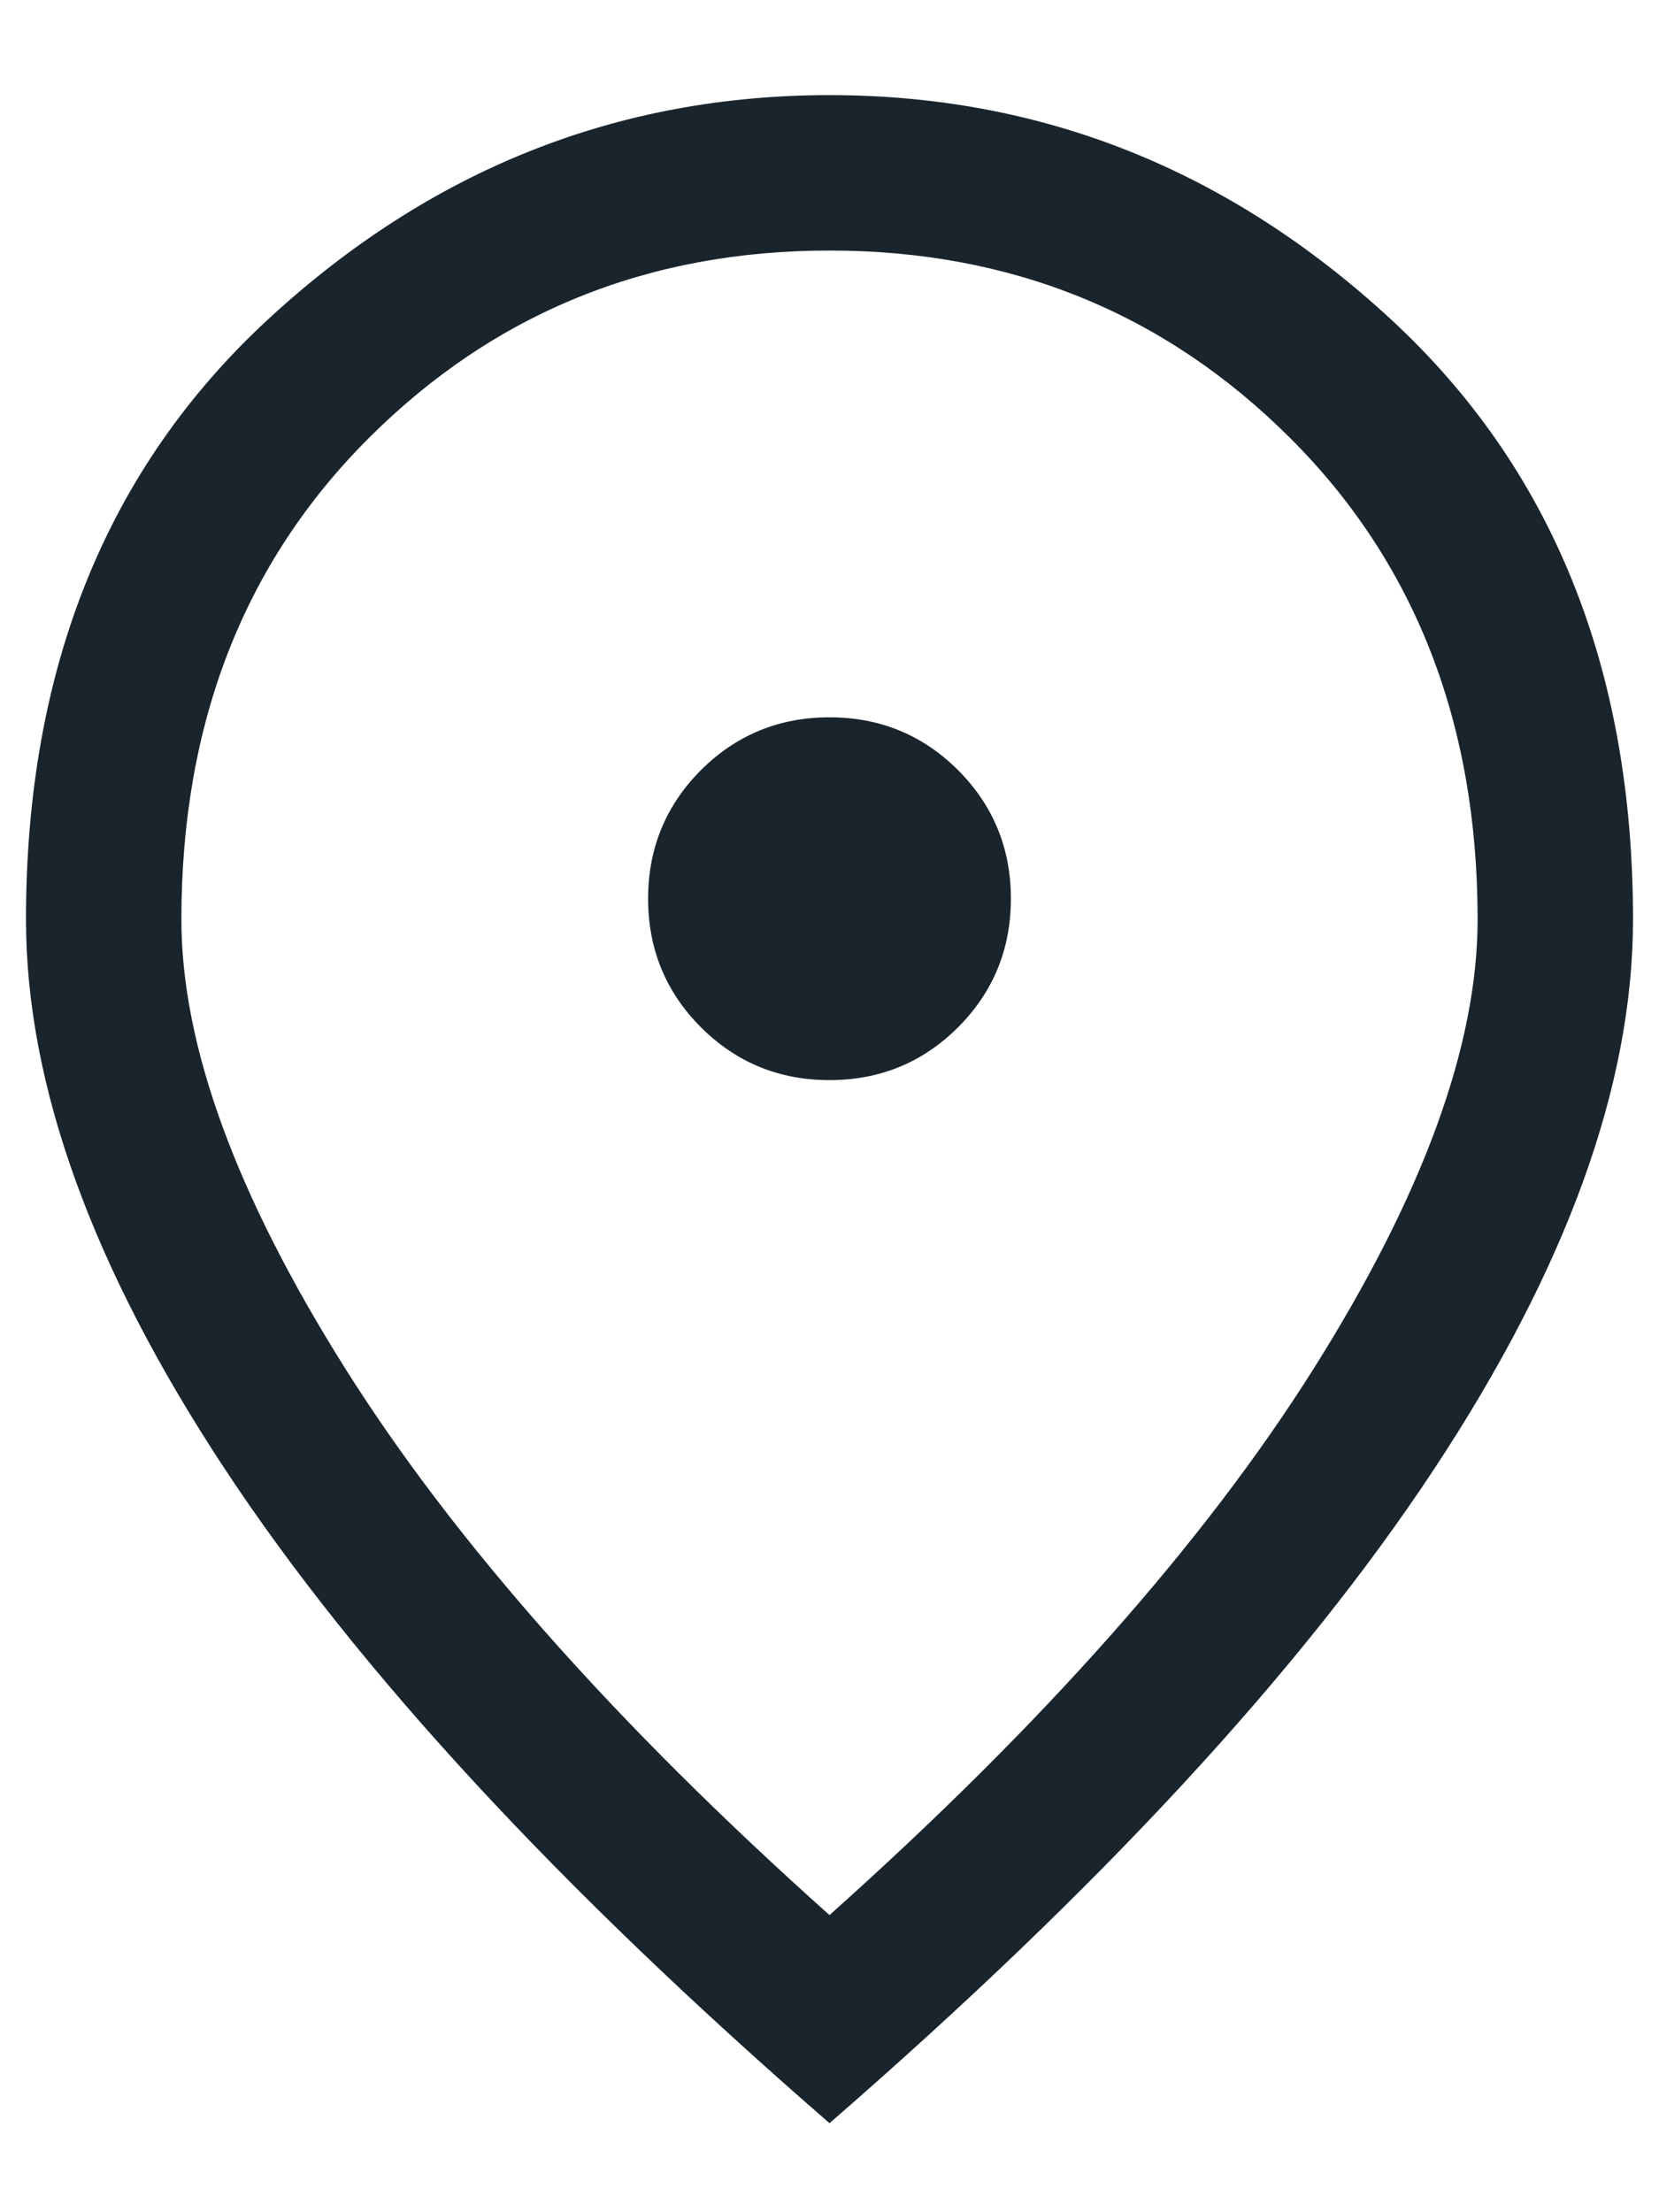 <svg width="12" height="16" viewBox="0 0 12 16" fill="none" xmlns="http://www.w3.org/2000/svg">
<path d="M6 7.812C6.364 7.812 6.674 7.685 6.93 7.43C7.185 7.174 7.312 6.864 7.312 6.5C7.312 6.136 7.185 5.826 6.93 5.57C6.674 5.315 6.364 5.188 6 5.188C5.636 5.188 5.326 5.315 5.07 5.57C4.815 5.826 4.688 6.136 4.688 6.5C4.688 6.864 4.815 7.174 5.07 7.43C5.326 7.685 5.636 7.812 6 7.812ZM6 13.851C7.544 12.471 8.712 11.153 9.502 9.899C10.292 8.644 10.688 7.562 10.688 6.65C10.688 5.23 10.235 4.068 9.33 3.166C8.425 2.264 7.315 1.812 6 1.812C4.685 1.812 3.574 2.264 2.67 3.166C1.765 4.068 1.312 5.23 1.312 6.65C1.312 7.562 1.708 8.644 2.498 9.899C3.288 11.153 4.456 12.471 6 13.851ZM6 15.356C4.045 13.658 2.588 12.082 1.628 10.627C0.668 9.173 0.188 7.847 0.188 6.65C0.188 4.833 0.773 3.385 1.943 2.306C3.113 1.227 4.465 0.688 6 0.688C7.535 0.688 8.887 1.227 10.057 2.306C11.227 3.385 11.812 4.833 11.812 6.65C11.812 7.847 11.332 9.173 10.372 10.627C9.412 12.082 7.955 13.658 6 15.356Z" fill="#1A242D"/>
</svg>
